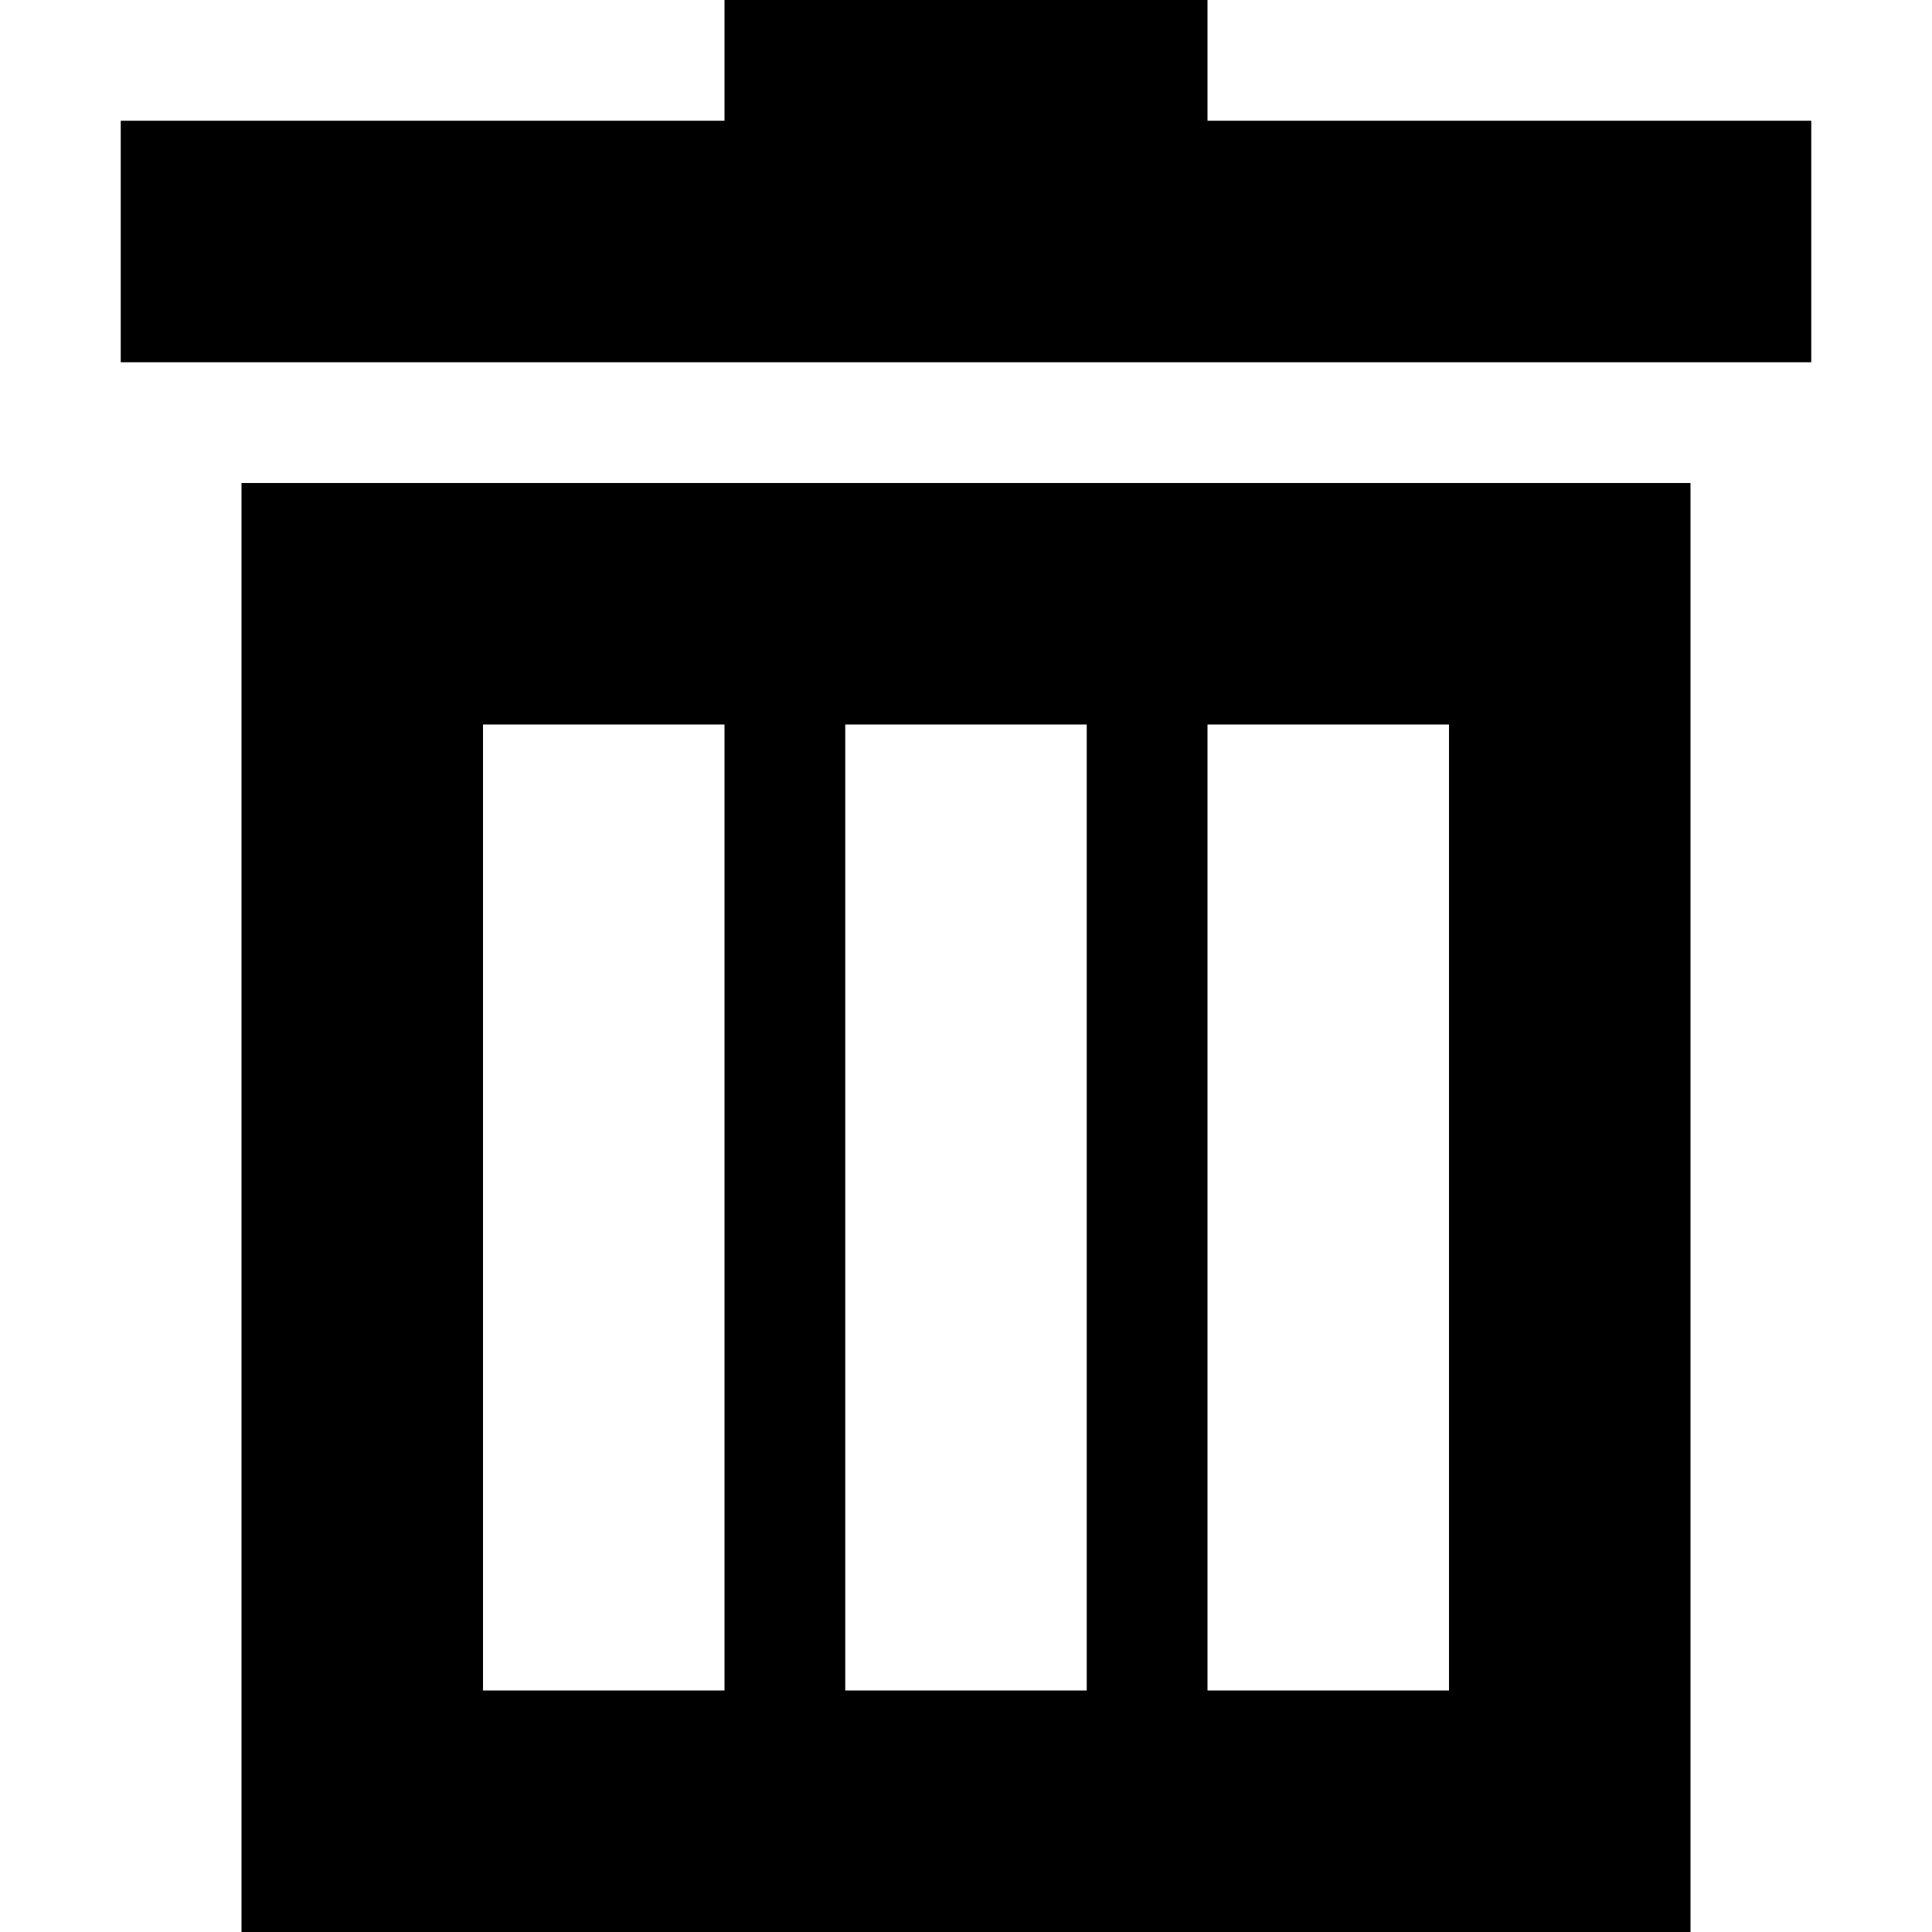 <svg xmlns="http://www.w3.org/2000/svg" width="16" height="16" viewBox="0 0 16 16"><path fill-rule="evenodd" clip-rule="evenodd" d="M10 1V0H6v1H1v2h14V1h-5zM2 16h12V4H2v12zm8-10h2v8h-2V6zM7 6h2v8H7V6zM4 6h2v8H4V6z"/></svg>